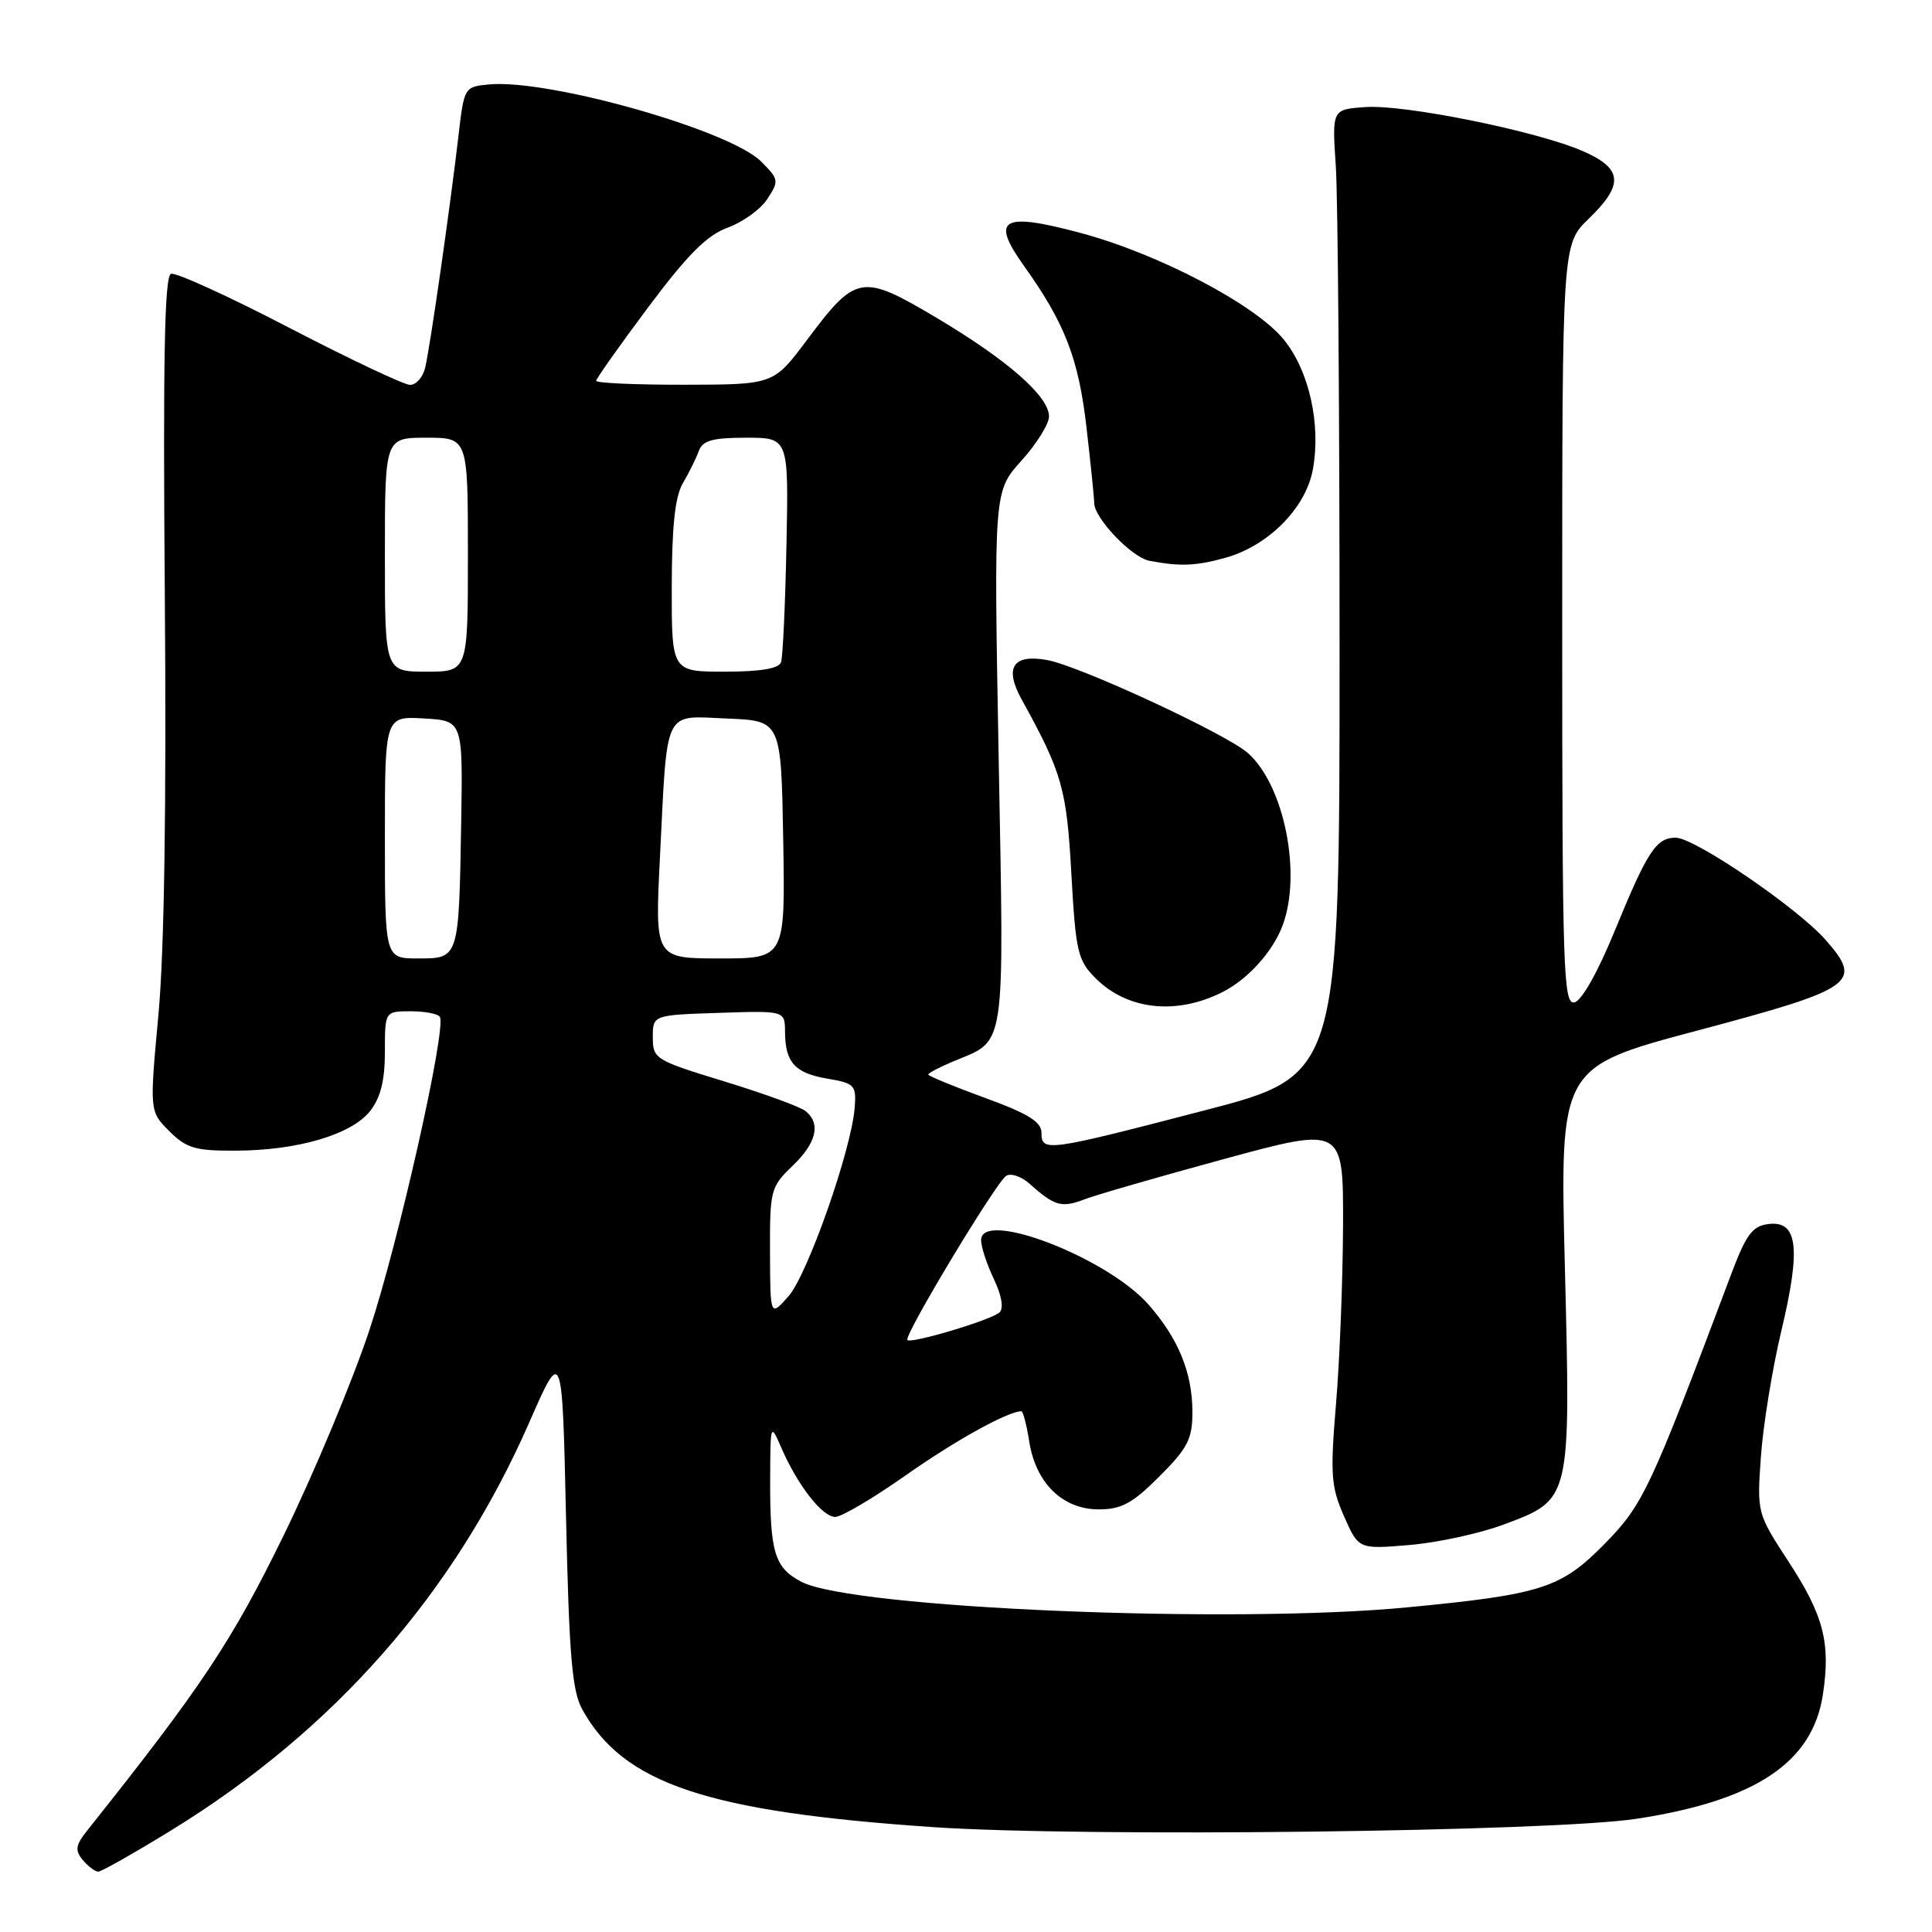<?xml version="1.0" encoding="UTF-8" standalone="no"?>
<!DOCTYPE svg PUBLIC "-//W3C//DTD SVG 1.1//EN" "http://www.w3.org/Graphics/SVG/1.1/DTD/svg11.dtd" >
<svg xmlns="http://www.w3.org/2000/svg" xmlns:xlink="http://www.w3.org/1999/xlink" version="1.1" viewBox="0 0 256 256">
 <g >
 <path fill="currentColor"
d=" M 22.70 242.52 C 44.32 229.23 60.19 211.14 70.12 188.50 C 74.50 178.50 74.50 178.50 75.00 201.00 C 75.41 219.39 75.80 224.05 77.15 226.50 C 82.59 236.35 93.64 240.06 123.58 242.10 C 143.52 243.46 205.70 242.72 216.91 240.99 C 232.67 238.57 240.20 233.52 241.55 224.49 C 242.58 217.67 241.64 214.05 236.99 206.92 C 232.82 200.52 232.80 200.47 233.33 193.00 C 233.62 188.88 234.84 181.36 236.05 176.29 C 238.65 165.37 238.21 161.72 234.35 162.19 C 232.19 162.45 231.38 163.54 229.33 169.00 C 218.62 197.47 217.72 199.39 212.55 204.64 C 206.84 210.44 204.24 211.28 186.50 212.98 C 163.29 215.22 112.98 213.11 106.22 209.61 C 102.64 207.76 102.02 205.74 102.05 196.00 C 102.08 188.59 102.10 188.54 103.52 191.82 C 105.69 196.81 108.95 201.00 110.67 201.00 C 111.51 201.00 115.72 198.51 120.04 195.47 C 126.56 190.88 133.56 187.00 135.34 187.00 C 135.56 187.00 136.04 188.83 136.39 191.07 C 137.27 196.55 140.82 200.00 145.59 200.00 C 148.59 200.00 150.06 199.21 153.63 195.63 C 157.39 191.87 158.00 190.68 158.00 187.10 C 158.00 181.91 156.15 177.38 152.19 172.87 C 146.71 166.63 130.00 160.20 130.00 164.33 C 130.00 165.21 130.76 167.53 131.69 169.48 C 132.73 171.66 133.02 173.36 132.44 173.90 C 131.37 174.90 120.75 178.08 120.23 177.56 C 119.71 177.04 132.01 156.61 133.33 155.80 C 133.95 155.41 135.38 155.90 136.48 156.90 C 139.73 159.81 140.68 160.07 143.67 158.93 C 145.22 158.33 153.59 155.92 162.25 153.56 C 178.00 149.28 178.00 149.28 177.96 162.39 C 177.93 169.60 177.52 180.22 177.03 186.00 C 176.25 195.38 176.36 196.97 178.08 200.89 C 180.02 205.29 180.02 205.29 186.76 204.72 C 190.47 204.41 196.10 203.19 199.27 202.00 C 208.19 198.66 208.13 198.91 207.35 167.75 C 206.69 141.40 206.69 141.40 224.89 136.56 C 245.81 130.99 246.89 130.22 241.91 124.55 C 238.17 120.29 224.55 111.00 222.04 111.00 C 219.46 111.00 218.30 112.77 214.02 123.20 C 211.73 128.80 209.58 132.63 208.61 132.82 C 207.15 133.12 207.00 128.52 207.00 82.77 C 207.00 32.39 207.00 32.39 210.50 29.00 C 215.21 24.44 215.03 22.34 209.75 20.03 C 203.70 17.38 186.09 13.81 180.89 14.19 C 176.50 14.50 176.50 14.50 177.00 22.00 C 177.28 26.12 177.50 54.92 177.50 85.99 C 177.50 142.49 177.50 142.49 159.50 147.16 C 138.68 152.58 138.00 152.67 138.00 150.10 C 138.00 148.65 136.24 147.56 130.50 145.47 C 126.37 143.96 123.00 142.57 123.00 142.38 C 123.00 142.19 124.48 141.41 126.29 140.65 C 133.37 137.70 133.05 139.83 132.33 100.49 C 131.68 65.10 131.68 65.10 135.34 61.05 C 137.35 58.82 139.00 56.18 139.00 55.19 C 139.00 52.52 133.54 47.73 124.13 42.13 C 114.16 36.21 113.45 36.33 106.91 45.07 C 102.50 50.96 102.50 50.96 90.75 50.98 C 84.29 50.99 79.00 50.76 79.00 50.46 C 79.00 50.17 82.11 45.77 85.90 40.70 C 91.13 33.71 93.69 31.15 96.43 30.16 C 98.42 29.44 100.79 27.73 101.68 26.36 C 103.24 23.98 103.21 23.75 100.85 21.40 C 96.68 17.23 72.64 10.43 64.76 11.19 C 61.54 11.50 61.49 11.57 60.75 18.00 C 59.63 27.58 56.97 46.16 56.33 48.75 C 56.03 49.99 55.13 51.00 54.34 51.00 C 53.55 51.00 46.36 47.60 38.36 43.45 C 30.37 39.29 23.30 36.07 22.66 36.28 C 21.80 36.57 21.59 47.46 21.84 79.08 C 22.06 106.67 21.77 126.00 21.00 134.38 C 19.81 147.26 19.81 147.26 22.43 149.88 C 24.70 152.15 25.87 152.50 31.28 152.47 C 39.50 152.43 46.59 150.33 49.04 147.22 C 50.43 145.45 51.00 143.18 51.00 139.37 C 51.00 134.00 51.00 134.00 54.44 134.00 C 56.33 134.00 58.06 134.34 58.29 134.75 C 59.16 136.37 52.81 164.61 48.96 176.21 C 46.72 182.97 41.59 195.25 37.56 203.50 C 30.71 217.51 26.71 223.52 11.59 242.51 C 10.01 244.49 9.90 245.17 10.96 246.45 C 11.67 247.30 12.59 248.00 13.02 248.00 C 13.45 248.00 17.80 245.53 22.70 242.52 Z  M 162.00 131.45 C 165.34 129.76 168.63 126.13 169.93 122.68 C 172.53 115.84 170.18 104.07 165.36 99.79 C 162.50 97.25 143.06 88.24 138.76 87.46 C 134.21 86.63 133.04 88.45 135.38 92.69 C 140.73 102.38 141.34 104.50 141.96 115.77 C 142.54 126.13 142.80 127.25 145.17 129.62 C 149.38 133.84 155.89 134.54 162.00 131.45 Z  M 162.34 73.92 C 168.05 72.34 173.03 67.32 173.96 62.21 C 175.05 56.24 173.48 49.16 170.13 45.02 C 166.39 40.39 153.54 33.64 143.19 30.87 C 132.74 28.07 131.21 28.97 135.68 35.23 C 141.11 42.83 142.92 47.52 143.97 56.67 C 144.53 61.53 144.99 66.03 144.99 66.67 C 145.01 68.67 149.95 73.85 152.28 74.30 C 156.32 75.08 158.46 75.00 162.34 73.92 Z  M 102.03 165.94 C 102.00 157.71 102.12 157.26 105.00 154.50 C 108.19 151.45 108.80 148.90 106.75 147.23 C 106.06 146.66 101.22 144.90 96.00 143.30 C 86.80 140.49 86.50 140.30 86.50 137.45 C 86.50 134.50 86.50 134.50 95.25 134.21 C 104.00 133.92 104.00 133.92 104.02 136.71 C 104.04 140.78 105.32 142.20 109.65 142.93 C 113.25 143.54 113.48 143.79 113.25 146.79 C 112.81 152.37 107.01 168.88 104.49 171.75 C 102.06 174.50 102.06 174.50 102.03 165.94 Z  M 51.00 110.95 C 51.00 94.90 51.00 94.90 56.17 95.20 C 61.33 95.50 61.33 95.50 61.11 109.00 C 60.80 127.07 60.83 127.00 55.39 127.00 C 51.00 127.00 51.00 127.00 51.00 110.95 Z  M 87.44 113.75 C 88.45 93.53 87.81 94.86 96.34 95.21 C 103.50 95.50 103.50 95.50 103.78 111.25 C 104.05 127.00 104.05 127.00 95.41 127.00 C 86.78 127.00 86.78 127.00 87.44 113.75 Z  M 51.00 73.50 C 51.00 58.00 51.00 58.00 56.50 58.00 C 62.00 58.00 62.00 58.00 62.00 73.50 C 62.00 89.00 62.00 89.00 56.50 89.00 C 51.00 89.00 51.00 89.00 51.00 73.50 Z  M 89.01 77.75 C 89.03 69.68 89.44 65.79 90.50 64.00 C 91.31 62.62 92.25 60.71 92.60 59.75 C 93.10 58.37 94.41 58.00 98.87 58.00 C 104.50 58.00 104.50 58.00 104.21 72.25 C 104.05 80.09 103.73 87.06 103.49 87.75 C 103.20 88.59 100.76 89.00 96.03 89.00 C 89.00 89.00 89.00 89.00 89.01 77.75 Z "/>
</g>
</svg>